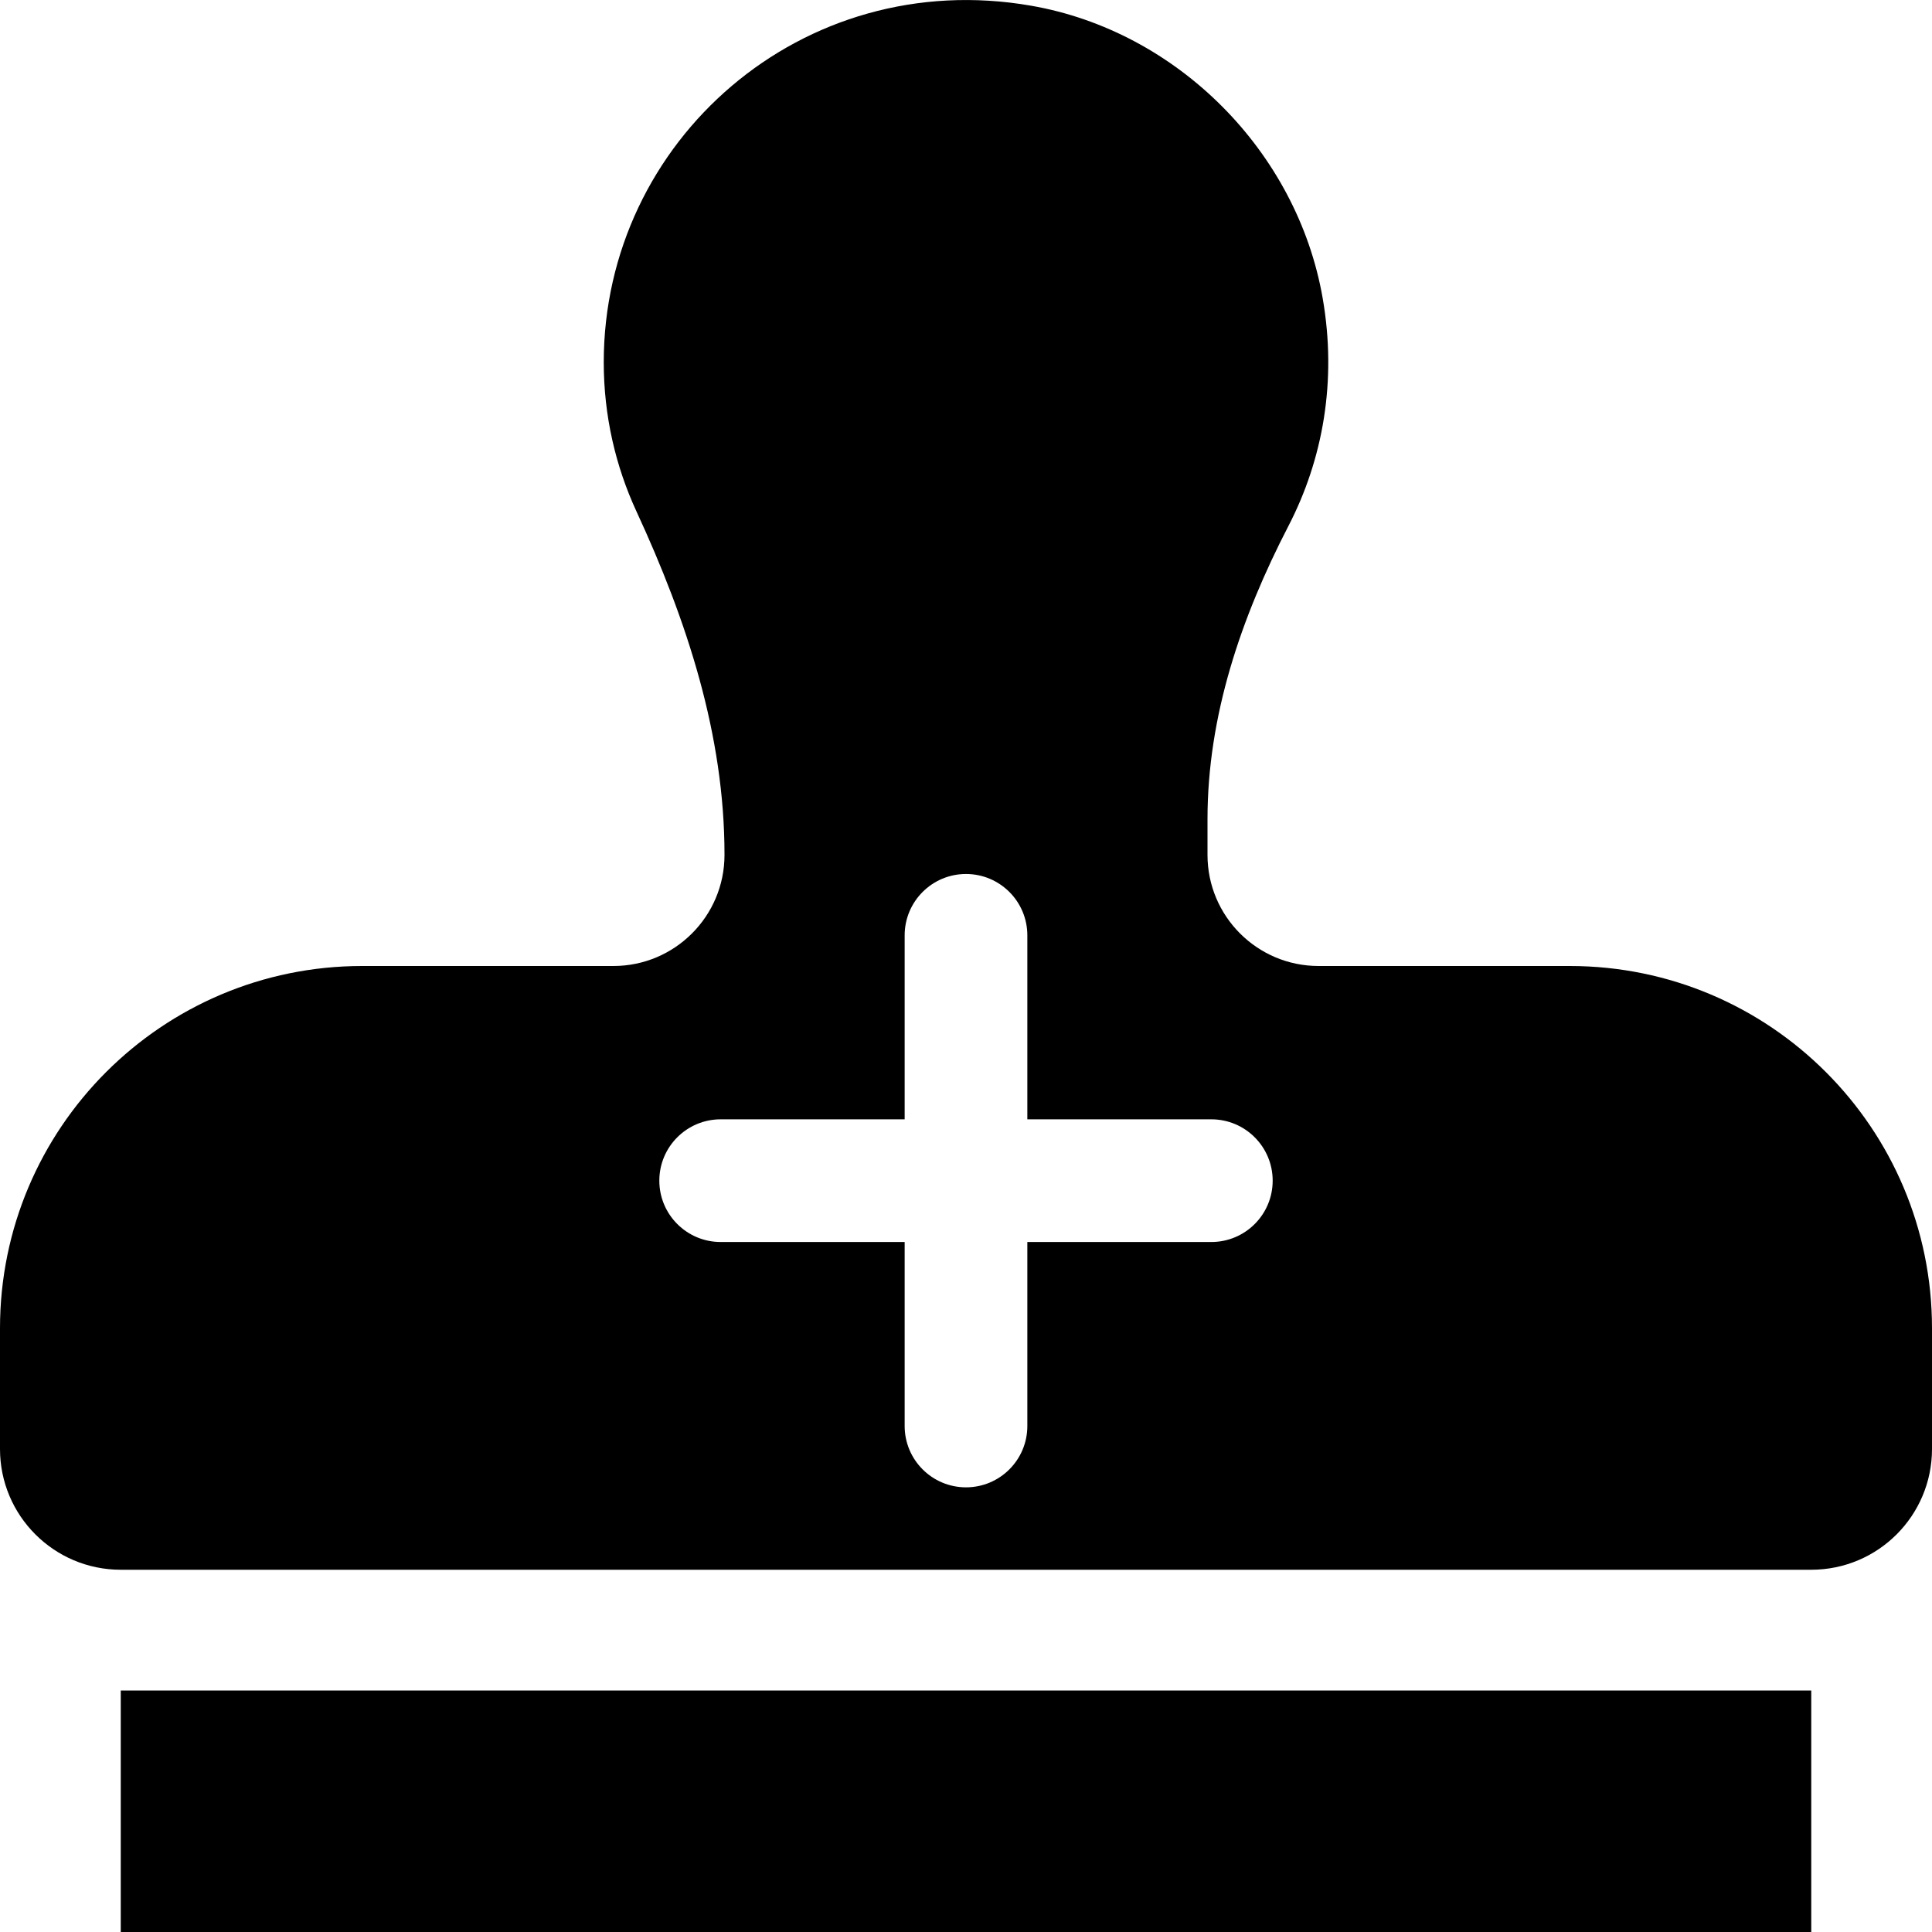 <svg viewBox="0 0 64 64" xmlns="http://www.w3.org/2000/svg">
<path fill-rule="evenodd" clip-rule="evenodd" d="M60 56V64H4V56H60ZM43.68 32H52C58.627 32 64 37.372 64 44V48C64 50.209 62.209 52 60 52H4C1.791 52 0 50.209 0 48V44C0 37.372 5.372 32 12 32H20.32C22.352 32 24 30.352 24 28.32V28.311C24 24.337 22.753 20.553 21.086 16.947C20.39 15.442 20 13.77 20 12C20 4.666 26.578 -1.13 34.156 0.189C39.005 1.032 42.968 5.022 43.814 9.87C44.295 12.623 43.821 15.221 42.682 17.422C41.11 20.461 40 23.716 40 27.137V28.32C40 30.352 41.648 32 43.68 32ZM29.968 30.984C29.968 29.862 30.878 28.952 32 28.952C33.122 28.952 34.032 29.862 34.032 30.984V37.079H40.127C41.249 37.079 42.159 37.989 42.159 39.111C42.159 40.233 41.249 41.143 40.127 41.143H34.032V47.238C34.032 48.36 33.122 49.27 32 49.27C30.878 49.27 29.968 48.36 29.968 47.238V41.143H23.873C22.751 41.143 21.841 40.233 21.841 39.111C21.841 37.989 22.751 37.079 23.873 37.079H29.968V30.984Z" />
</svg>

